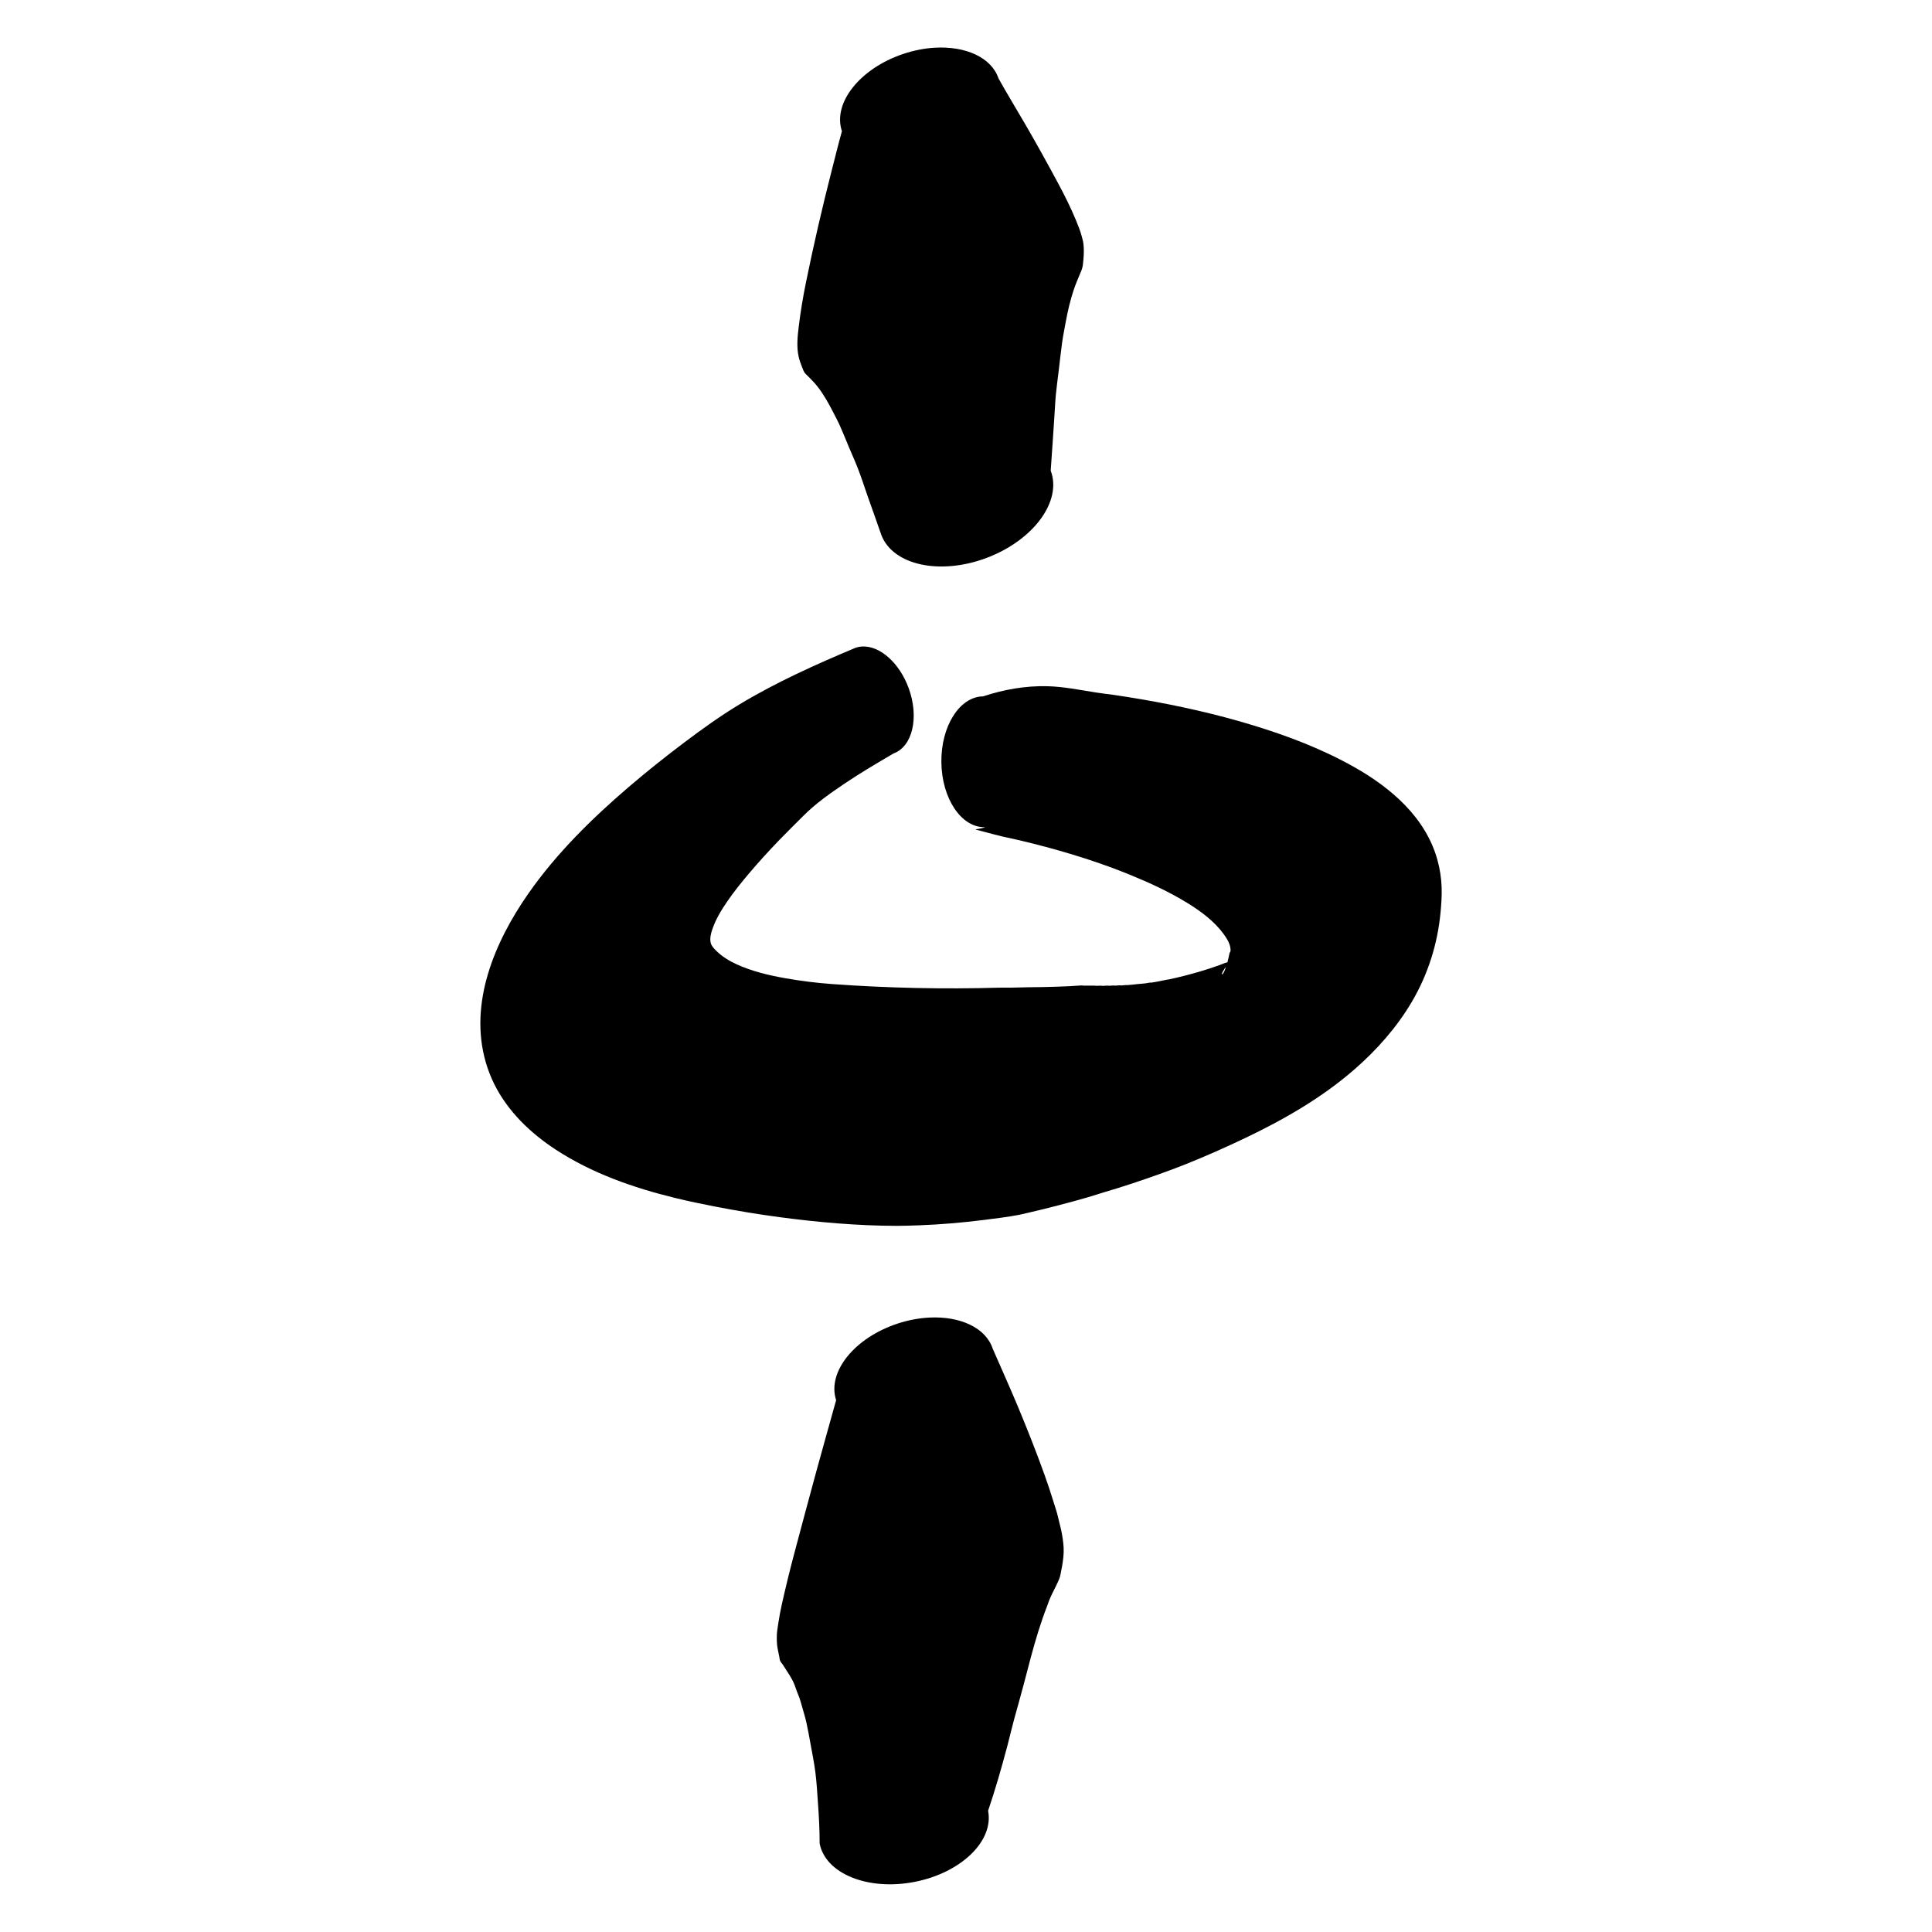 <?xml version="1.0" encoding="UTF-8" standalone="no"?>
<!DOCTYPE svg PUBLIC "-//W3C//DTD SVG 1.1//EN" "http://www.w3.org/Graphics/SVG/1.1/DTD/svg11.dtd">
<!-- Created with Vectornator (http://vectornator.io/) -->
<svg height="100%" stroke-miterlimit="10" style="fill-rule:nonzero;clip-rule:evenodd;stroke-linecap:round;stroke-linejoin:round;" version="1.1" viewBox="0 0 1000 1000" width="100%" xml:space="preserve" xmlns="http://www.w3.org/2000/svg" xmlns:vectornator="http://vectornator.io" xmlns:xlink="http://www.w3.org/1999/xlink">
<defs/>
<clipPath id="ArtboardFrame">
<rect height="1000" width="1000" x="0" y="0"/>
</clipPath>
<g clip-path="url(#ArtboardFrame)" id="Layer-1" vectornator:layerName="Layer 1">
<g opacity="1" vectornator:layerName="Curve 1">
<path d="M446.406 334.625C445.118 334.682 443.85 334.928 442.625 335.375C422.126 343.986 401.822 353.095 382.75 364.594C372.842 370.568 363.483 377.292 354.25 384.25C344.439 391.643 334.831 399.29 325.5 407.281C306.276 423.744 287.967 441.744 273.438 462.562C256.027 487.509 242.573 519.212 251.438 549.844C252.551 553.69 254.006 557.442 255.781 561.031C262.799 575.218 274.504 586.446 287.625 595.031C306.329 607.271 327.841 614.791 349.438 620.062C356.382 621.758 363.357 623.208 370.375 624.562C381.373 626.685 392.395 628.525 403.5 630C423.539 632.662 443.708 634.442 463.938 634.5C467.843 634.511 471.785 634.363 475.688 634.219C486.943 633.803 498.137 632.834 509.312 631.438C515.384 630.679 521.517 629.922 527.531 628.781C528.879 628.526 530.196 628.178 531.531 627.875C537.199 626.588 542.815 625.189 548.438 623.719C553.342 622.437 558.263 621.126 563.125 619.688C565.737 618.915 568.297 618.061 570.906 617.281C575.809 615.816 580.71 614.346 585.562 612.719C595.011 609.551 604.462 606.292 613.719 602.594C624.135 598.432 634.407 593.858 644.531 589.031C664.688 579.421 684.342 568.109 701.219 553.375C712.756 543.302 723.074 531.644 730.844 518.406C739.128 504.293 744.091 488.561 745.625 472.281C746.032 467.965 746.337 463.586 746.188 459.25C746.023 454.495 745.289 449.776 744.031 445.188C738.021 423.264 720.178 407.935 701.094 397.125C684.363 387.648 666.391 380.833 648.031 375.25C629.327 369.562 610.161 365.295 590.906 361.969C585.884 361.101 580.858 360.314 575.812 359.594C572.982 359.189 570.138 358.878 567.312 358.438C558.931 357.13 550.673 355.404 542.156 355.188C530.778 354.898 519.627 356.881 508.844 360.438C496.691 360.586 487.022 375.865 487.25 394.562C487.478 413.26 497.503 428.305 509.656 428.156C509.806 428.127 510.263 427.998 510.125 428.062C508.895 428.635 507.42 428.853 506.094 429.094C505.934 429.123 505.187 429.155 505.062 429.312C504.995 429.398 505.43 429.494 505.688 429.562C506.13 429.68 506.588 429.791 507.031 429.906C508.125 430.19 509.22 430.49 510.312 430.781C513.151 431.538 515.983 432.298 518.844 432.969C521.837 433.67 524.851 434.266 527.844 434.969C533.066 436.194 538.265 437.517 543.438 438.938C557.307 442.746 571.079 447.164 584.406 452.594C594.89 456.865 605.234 461.595 614.875 467.562C621.748 471.817 628.523 476.861 633.344 483.438C635.027 485.734 636.89 488.694 636.938 491.656C636.944 492.088 636.901 492.527 636.688 492.906C636.65 492.973 636.546 492.97 636.5 493.031C636.441 493.111 636.43 493.217 636.406 493.312C636.232 494.005 636.116 494.708 635.969 495.406C635.779 496.309 635.549 497.222 635.312 498.125C635.161 498.173 635 498.156 634.875 498.188C633.708 498.481 632.543 499.06 631.406 499.469C627.983 500.701 624.524 501.855 621.031 502.875C615.7 504.432 610.299 505.821 604.875 506.969C604.632 507.02 604.369 507.016 604.125 507.062C601.413 507.582 598.736 508.205 596 508.594C595.721 508.633 595.436 508.559 595.156 508.594C594.434 508.683 593.721 508.873 593 508.969C591.656 509.147 590.284 509.212 588.938 509.344C587.177 509.517 585.456 509.764 583.688 509.875C583.33 509.898 582.952 509.858 582.594 509.875C581.871 509.91 581.161 510.029 580.438 510.062C580.106 510.078 579.769 509.99 579.438 510C578.714 510.022 578.005 510.132 577.281 510.156C576.939 510.168 576.592 510.088 576.25 510.094C575.526 510.107 574.818 510.2 574.094 510.219C573.709 510.229 573.322 510.152 572.938 510.156C572.213 510.164 571.506 510.275 570.781 510.281C570.421 510.284 570.048 510.19 569.688 510.188C568.963 510.183 568.256 510.253 567.531 510.25C567.161 510.249 566.776 510.163 566.406 510.156C564.547 510.123 562.703 510.204 560.844 510.156C560.453 510.146 560.047 510.046 559.656 510.062C557.76 510.145 555.865 510.337 553.969 510.438C549.18 510.69 544.388 510.788 539.594 510.906C537.157 510.966 534.719 510.955 532.281 511C529.498 511.051 526.721 511.158 523.938 511.188C521.627 511.212 519.31 511.153 517 511.219C488.204 512.04 459.358 511.43 430.625 509.344C422.489 508.753 414.439 507.721 406.406 506.312C397.827 504.808 389.168 502.728 381.219 499.094C377.255 497.281 373.584 495.001 370.5 491.906C369.402 490.805 368.186 489.503 367.844 487.938C367.325 485.569 367.978 483.087 368.75 480.844C370.526 475.685 373.421 470.94 376.5 466.469C379.941 461.471 383.738 456.754 387.656 452.125C392.734 446.127 398.042 440.309 403.5 434.656C407.531 430.481 411.688 426.426 415.781 422.312C422.096 415.966 429.424 410.81 436.812 405.812C445.149 400.174 453.85 395.056 462.531 389.969C472.332 386.396 475.84 371.297 470.344 356.219C465.534 343.025 455.421 334.223 446.406 334.625ZM634.531 500.5C634.279 501.221 634.077 501.97 633.75 502.656C633.56 503.055 633.051 504.236 632.562 504.375C632.405 504.42 632.481 504.007 632.5 503.938C632.621 503.501 632.817 503.083 633.031 502.688C633.456 501.902 634.002 501.213 634.531 500.5Z" fill="#000000" stroke="none"/>
</g>
<g opacity="1" vectornator:layerName="Curve 2">
<path d="M483.906 24.688C478.609 24.988 473.032 26.052 467.438 27.938C445.058 35.478 430.88 53.36 435.781 67.906C433.903 74.635 432.233 81.451 430.5 88.219C425.561 107.504 421.1 126.868 417.125 146.375C415.589 153.914 414.331 161.551 413.406 169.188C412.788 174.298 412.237 179.677 413.406 184.75C413.839 186.63 414.548 188.489 415.25 190.281C415.578 191.119 415.953 192.201 416.5 192.938C417.127 193.782 417.956 194.431 418.688 195.188C420.129 196.678 421.616 198.156 422.906 199.781C426.183 203.91 428.797 208.567 431.188 213.25C432.428 215.68 433.734 218.1 434.844 220.594C436.426 224.15 437.867 227.786 439.375 231.375C440.925 235.062 442.58 238.711 444.031 242.438C445.904 247.246 447.474 252.223 449.188 257.094C451.505 263.678 453.892 270.24 456.156 276.844C462.122 292.579 486.604 297.897 510.812 288.719C535.021 279.541 549.809 259.36 543.844 243.625C544.556 234.254 545.104 224.876 545.75 215.5C546.019 211.592 546.181 207.649 546.562 203.75C546.954 199.748 547.519 195.743 548 191.75C548.579 186.946 549.085 182.137 549.75 177.344C550.255 173.707 550.994 170.08 551.656 166.469C552.68 160.886 553.98 155.323 555.781 149.938C556.803 146.882 558.126 143.919 559.344 140.938C559.592 140.33 559.867 139.72 560.062 139.094C560.54 137.562 560.647 135.808 560.781 134.219C561.001 131.626 561.088 129.059 560.812 126.469C560.657 125.008 560.262 123.601 559.875 122.188C559.109 119.39 558.044 116.707 556.938 114.031C554.235 107.499 551.056 101.167 547.719 94.938C542.151 84.545 536.424 74.226 530.5 64.031C525.961 56.22 521.249 48.512 516.844 40.625C513.168 29.715 499.797 23.786 483.906 24.688Z" fill="#000000" stroke="none"/>
</g>
<g opacity="1" vectornator:layerName="Curve 3">
<path d="M481.125 681.969C475.837 682.228 470.253 683.225 464.656 685.062C442.268 692.412 428.004 710.166 432.781 724.719C429.36 737.043 425.873 749.35 422.5 761.688C418.701 775.583 414.992 789.519 411.281 803.438C408.878 812.451 406.655 821.521 404.625 830.625C403.928 833.753 403.369 836.866 402.875 840.031C402.482 842.551 402.015 845.13 402.062 847.688C402.085 848.887 402.077 850.152 402.219 851.344C402.454 853.324 402.892 855.332 403.312 857.281C403.486 858.085 403.506 858.925 403.812 859.688C404.019 860.201 404.787 861.063 405.094 861.5C405.338 861.848 405.553 862.204 405.781 862.562C407.295 864.935 408.906 867.289 410.219 869.781C411.165 871.576 411.771 873.569 412.469 875.469C412.859 876.533 413.332 877.561 413.719 878.625C414.243 880.067 414.64 881.587 415.062 883.062C415.903 885.999 416.812 888.954 417.469 891.938C418.287 895.654 418.934 899.446 419.625 903.188C420.489 907.866 421.421 912.561 422.031 917.281C422.717 922.585 422.987 927.95 423.375 933.281C423.883 940.251 424.245 947.229 424.25 954.219C427.3 969.865 449.303 978.754 473.375 974.062C497.447 969.371 514.487 952.897 511.438 937.25C515.225 926.13 518.453 914.789 521.469 903.438C522.643 899.018 523.632 894.566 524.844 890.156C526.575 883.856 528.368 877.57 530.031 871.25C532.38 862.322 534.616 853.378 537.375 844.562C538.742 840.195 540.215 835.857 541.875 831.594C542.298 830.508 542.629 829.394 543.062 828.312C544.08 825.777 545.399 823.331 546.594 820.875C547.355 819.311 548.163 817.707 548.656 816.031C548.919 815.139 549.033 814.224 549.219 813.312C549.403 812.407 549.597 811.474 549.75 810.562C550.278 807.423 550.712 804.195 550.531 801C550.364 798.03 549.896 794.971 549.281 792.062C548.942 790.457 548.502 788.878 548.125 787.281C547.823 786 547.538 784.707 547.188 783.438C546.644 781.468 545.97 779.547 545.375 777.594C543.918 772.811 542.354 768.078 540.656 763.375C536.312 751.336 531.627 739.434 526.688 727.625C522.548 717.728 518.135 707.957 513.844 698.125C510.261 687.211 496.988 681.192 481.125 681.969Z" fill="#000000" stroke="none"/>
</g>
</g>
</svg>
